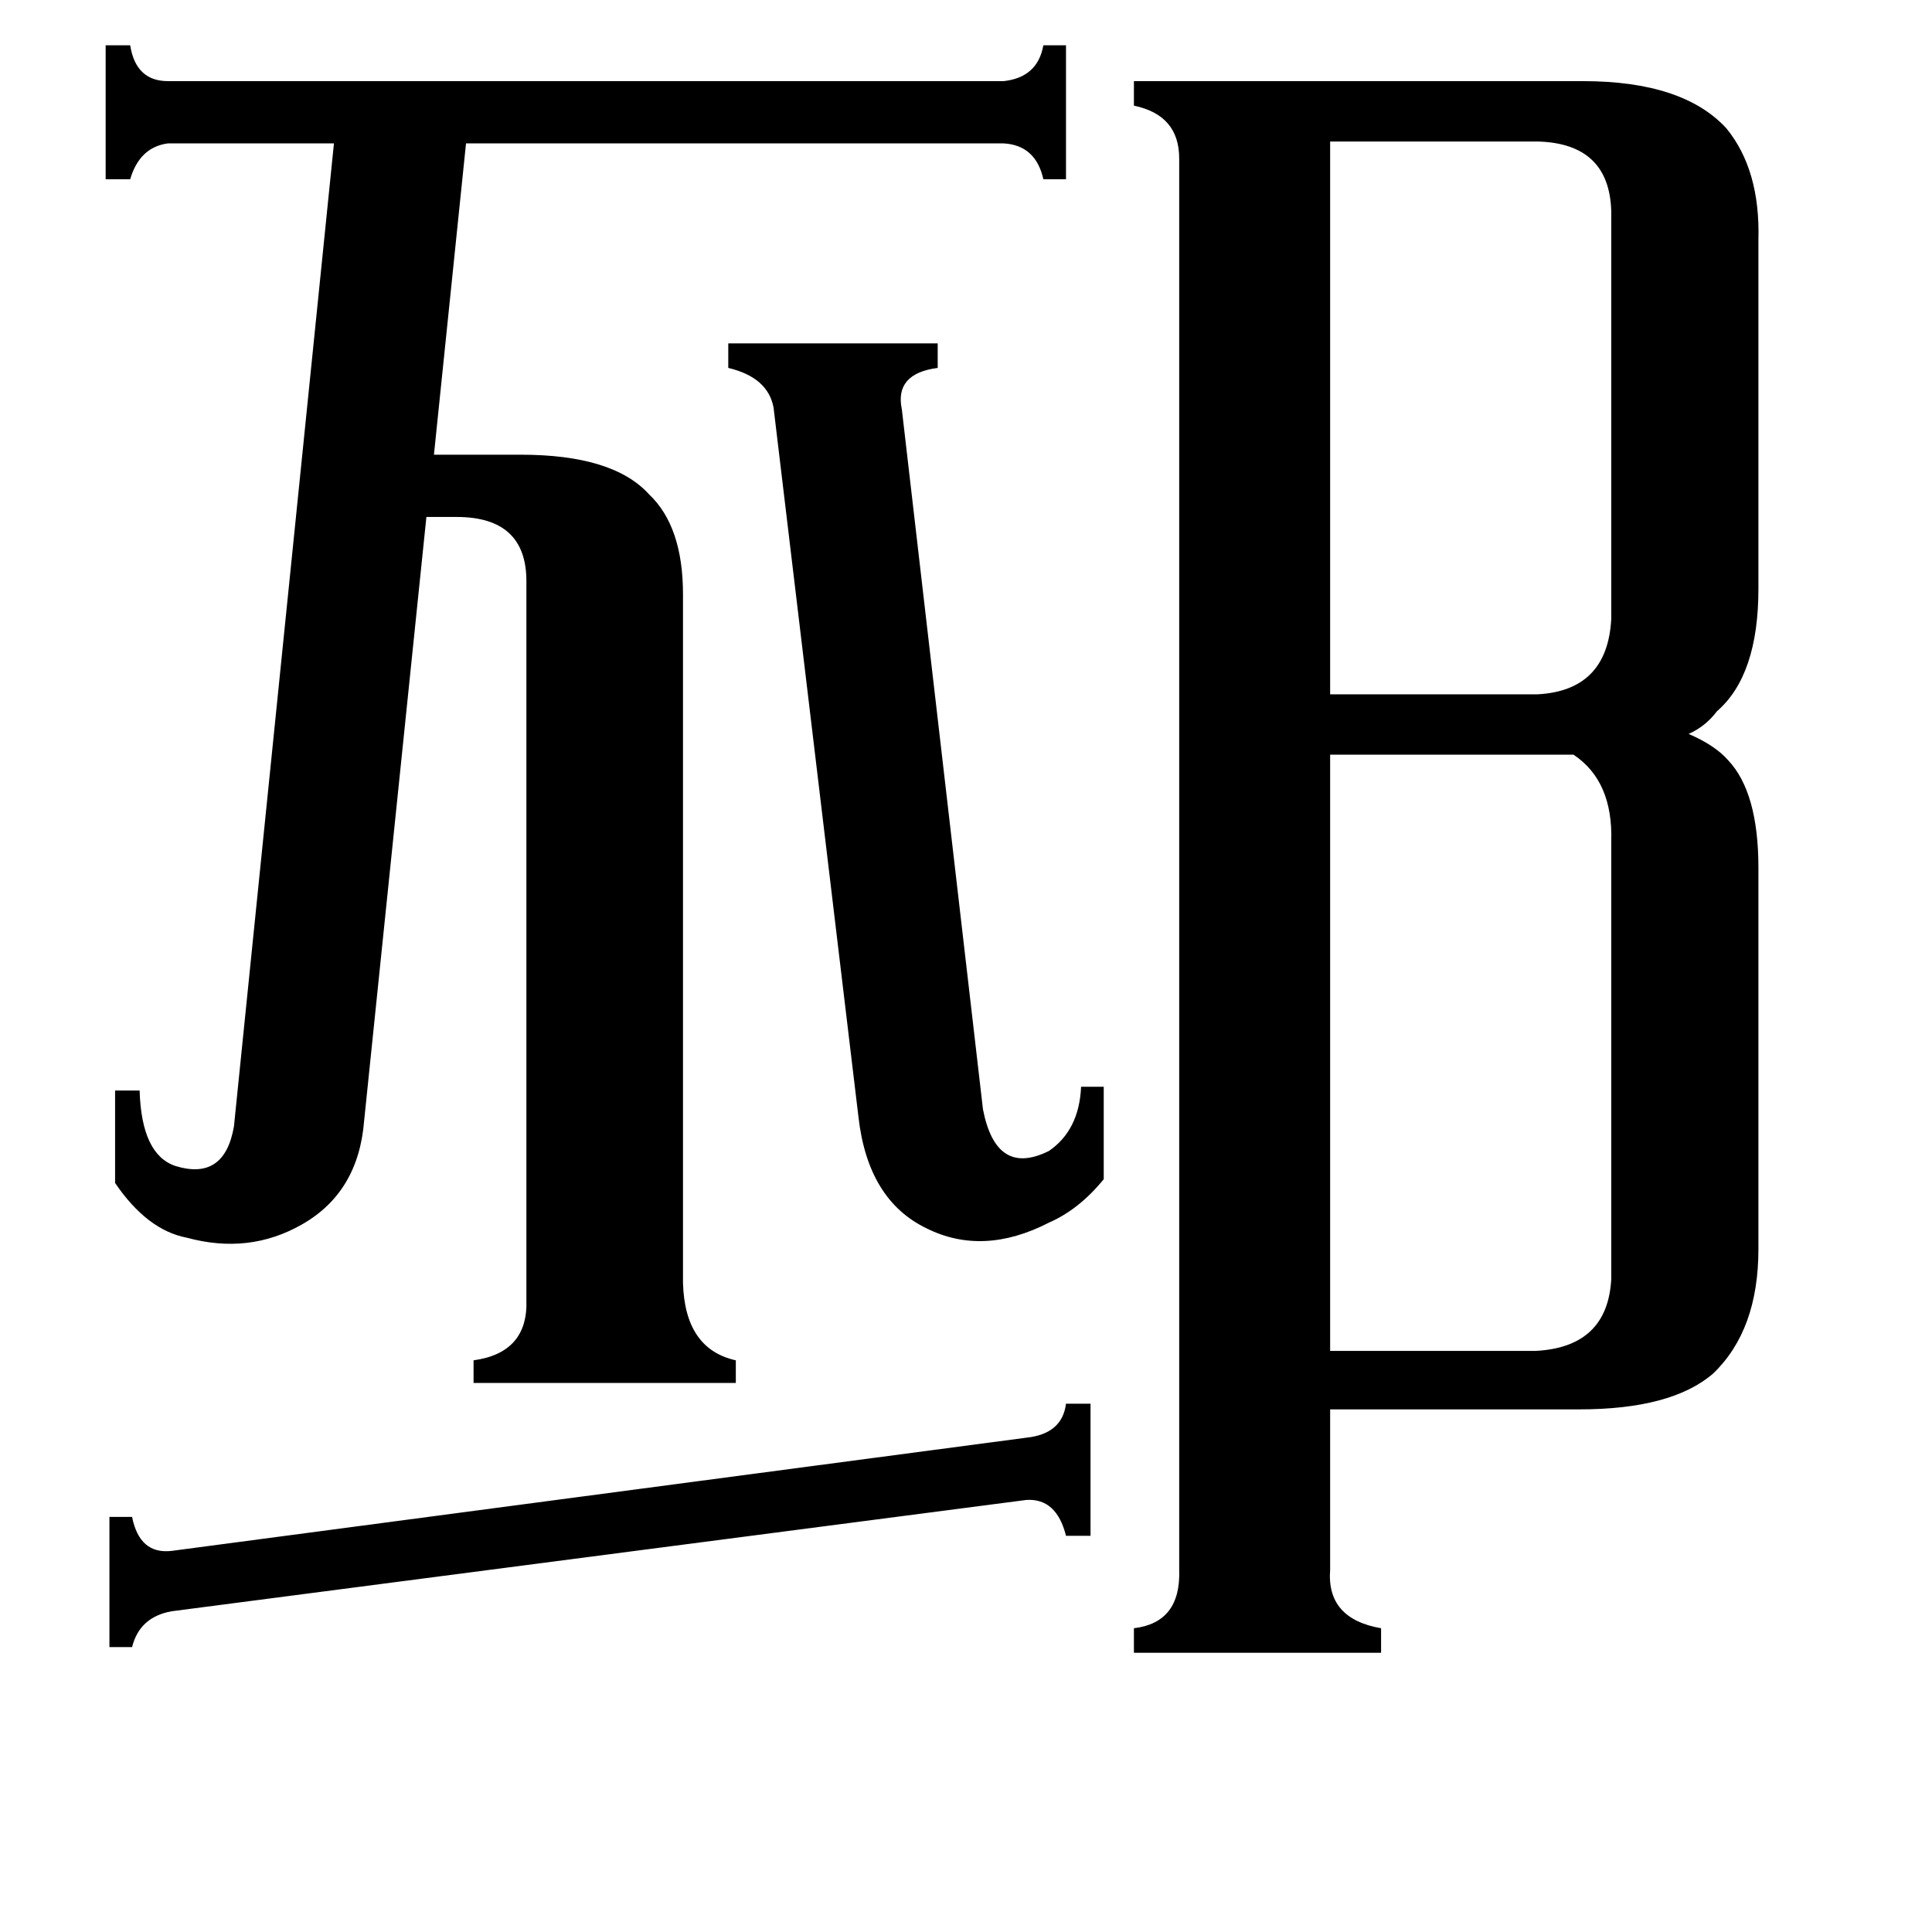 <svg xmlns="http://www.w3.org/2000/svg" viewBox="0 -800 1024 1024">
	<path fill="#000000" d="M544 -38Q563 -40 565 -56H578V14H565Q560 -6 544 -5L91 54Q74 57 70 73H58V4H70Q74 24 91 22ZM410 -584Q407 -600 386 -605V-618H497V-605Q474 -602 478 -583L521 -212Q528 -176 556 -190Q572 -201 573 -224H585V-175Q572 -159 556 -152Q521 -134 491 -149Q460 -164 455 -208ZM705 -725V-432H815Q852 -434 854 -472V-688Q853 -724 815 -725ZM854 -354Q855 -386 834 -400H705V-84H814Q852 -86 854 -122ZM279 -492Q279 -526 242 -526H226L193 -206Q190 -168 160 -151Q132 -135 99 -144Q78 -148 61 -173V-222H74Q75 -188 93 -182Q119 -174 124 -203L177 -724H89Q74 -722 69 -705H56V-776H69Q72 -757 89 -757H532Q550 -759 553 -776H565V-705H553Q549 -723 532 -724H247L230 -559H276Q325 -559 344 -538Q362 -521 362 -485V-120Q363 -85 390 -79V-67H251V-79Q280 -83 279 -111ZM705 32Q703 58 732 63V76H601V63Q626 60 625 32V-716Q625 -739 601 -744V-757H839Q892 -757 915 -732Q933 -710 932 -673V-488Q932 -442 910 -423Q904 -415 895 -411Q909 -405 916 -397Q932 -380 932 -340V-138Q932 -95 908 -72Q886 -53 837 -53H705Z"/>
</svg>